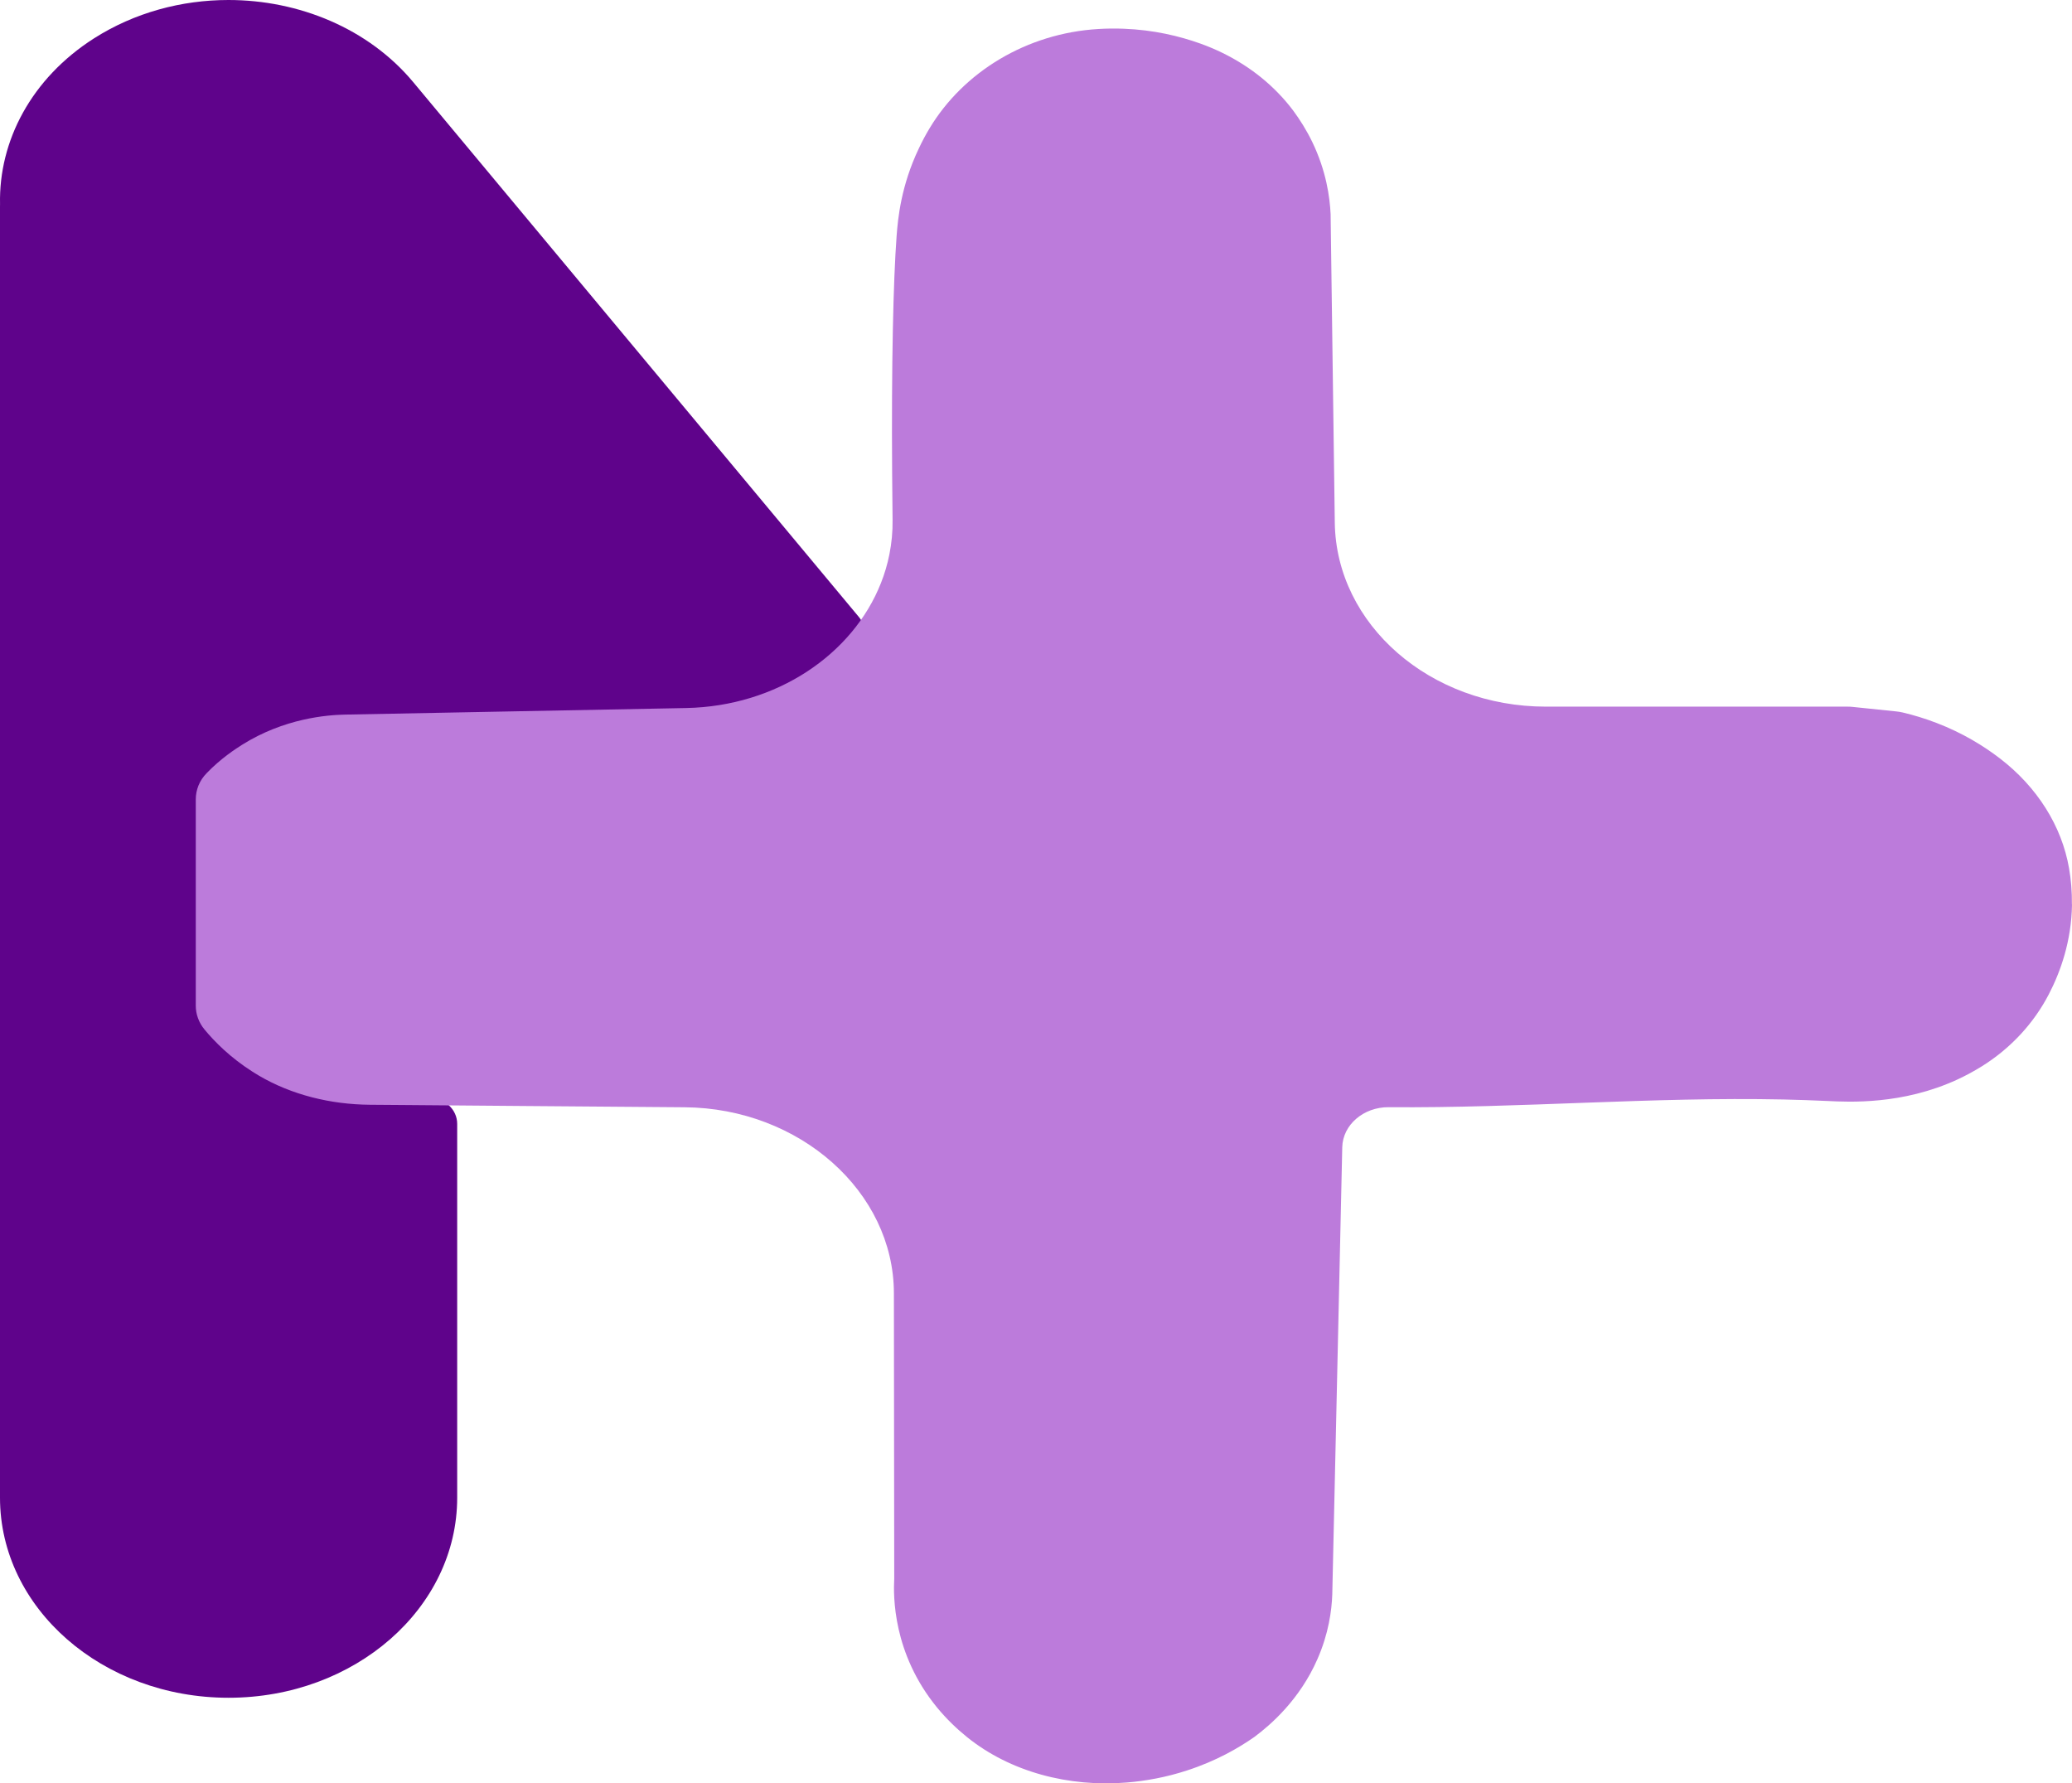 <svg width="208" height="179" viewBox="0 0 208 179" fill="none" xmlns="http://www.w3.org/2000/svg">
<path d="M86.21 61.918C86.855 62.693 86.987 63.737 86.543 64.621C83.706 70.267 77.568 74.234 70.365 74.381C60.528 74.582 50.686 74.775 40.848 74.975C39.314 75.009 35.618 75.304 31.96 77.701C31.38 78.087 30.147 78.915 28.909 80.25C28.794 80.371 28.679 80.5 28.564 80.628C28.165 81.086 27.964 81.661 27.964 82.243V101.559C27.964 102.096 28.14 102.618 28.474 103.06C29.312 104.176 30.739 105.771 32.872 107.189C33.049 107.307 33.226 107.42 33.403 107.53C36.239 109.273 39.614 110.143 43.027 110.169C43.035 110.169 43.047 110.169 43.056 110.169C44.63 110.18 45.896 111.357 45.896 112.805V150.324C45.896 161.419 35.618 170.408 22.944 170.408C10.27 170.408 0 161.419 0 150.324V20.745C0 20.658 0 20.567 0.004 20.484C-0.132 14.154 3.145 7.869 9.427 3.857C13.509 1.255 18.241 0 22.932 0C30.011 0 36.996 2.859 41.489 8.251L86.21 61.918Z" fill="#5F038B"/>
<path d="M208 90.791C207.943 94.469 206.85 97.536 205.661 99.821C204.172 102.678 201.895 105.181 198.984 107.007C198.239 107.47 197.418 107.925 196.512 108.346C190.97 110.908 185.62 110.613 183.448 110.508C181.983 110.441 180.508 110.39 179.038 110.357C165.84 110.079 152.614 111.24 139.412 111.131C136.873 111.11 134.797 112.907 134.744 115.145C134.601 121.436 134.463 127.722 134.324 134.012C134.129 142.684 133.933 151.361 133.742 160.033C133.685 161.64 133.384 163.958 132.248 166.538C130.458 170.619 127.542 173.135 125.933 174.334C124.344 175.449 122.082 176.758 119.146 177.709C117.041 178.395 115.008 178.757 113.142 178.912C107.29 179.4 101.405 177.848 97.071 174.351C96.05 173.527 95.033 172.555 94.083 171.406C89.592 165.944 89.678 160.129 89.769 158.45L89.735 129.796C89.721 119.626 80.275 111.228 68.734 111.139C63.393 111.093 58.052 111.055 52.716 111.013C48.635 110.98 44.554 110.946 40.473 110.912C39.361 110.904 38.249 110.895 37.142 110.887C33.18 110.857 29.262 109.89 25.968 107.95C25.763 107.828 25.558 107.702 25.352 107.571C23.099 106.136 21.524 104.538 20.527 103.33C19.954 102.636 19.653 101.798 19.653 100.94V80.243C19.653 79.279 20.021 78.336 20.742 77.609C20.742 77.609 20.751 77.6 20.751 77.596C22.188 76.111 23.62 75.189 24.293 74.76C28.541 72.092 32.832 71.764 34.612 71.726C46.034 71.503 57.46 71.289 68.882 71.066C77.97 70.889 85.602 65.688 88.432 58.527C88.8 57.597 89.086 56.638 89.282 55.649C89.506 54.521 89.621 53.364 89.602 52.181C89.587 50.566 89.568 49.001 89.558 47.49C89.482 36.466 89.673 28.194 90.007 23.687C90.141 21.903 90.451 18.646 92.241 14.893C92.57 14.186 92.928 13.526 93.305 12.895C96.694 7.244 103.042 3.33 110.283 2.91C111.094 2.859 111.934 2.851 112.812 2.884C115.819 2.998 118.411 3.625 120.502 4.374C123.533 5.46 126.225 7.172 128.329 9.356C128.864 9.907 129.36 10.488 129.814 11.094C130.496 12.015 131.16 13.067 131.737 14.258C133.141 17.169 133.494 19.795 133.575 21.487C133.718 31.821 133.852 42.146 133.995 52.476C134.138 62.701 143.584 70.927 155.182 70.927H185.467C185.648 70.927 185.83 70.935 186.006 70.956C187.462 71.103 188.899 71.255 190.35 71.406C190.569 71.427 190.784 71.465 190.999 71.512C192.082 71.768 193.237 72.113 194.435 72.576C196.989 73.561 199.089 74.836 200.783 76.14C204.487 78.989 206.974 82.889 207.709 87.177C207.9 88.283 208.005 89.495 207.991 90.791H208Z" fill="#BC7BDB"/>
</svg>

